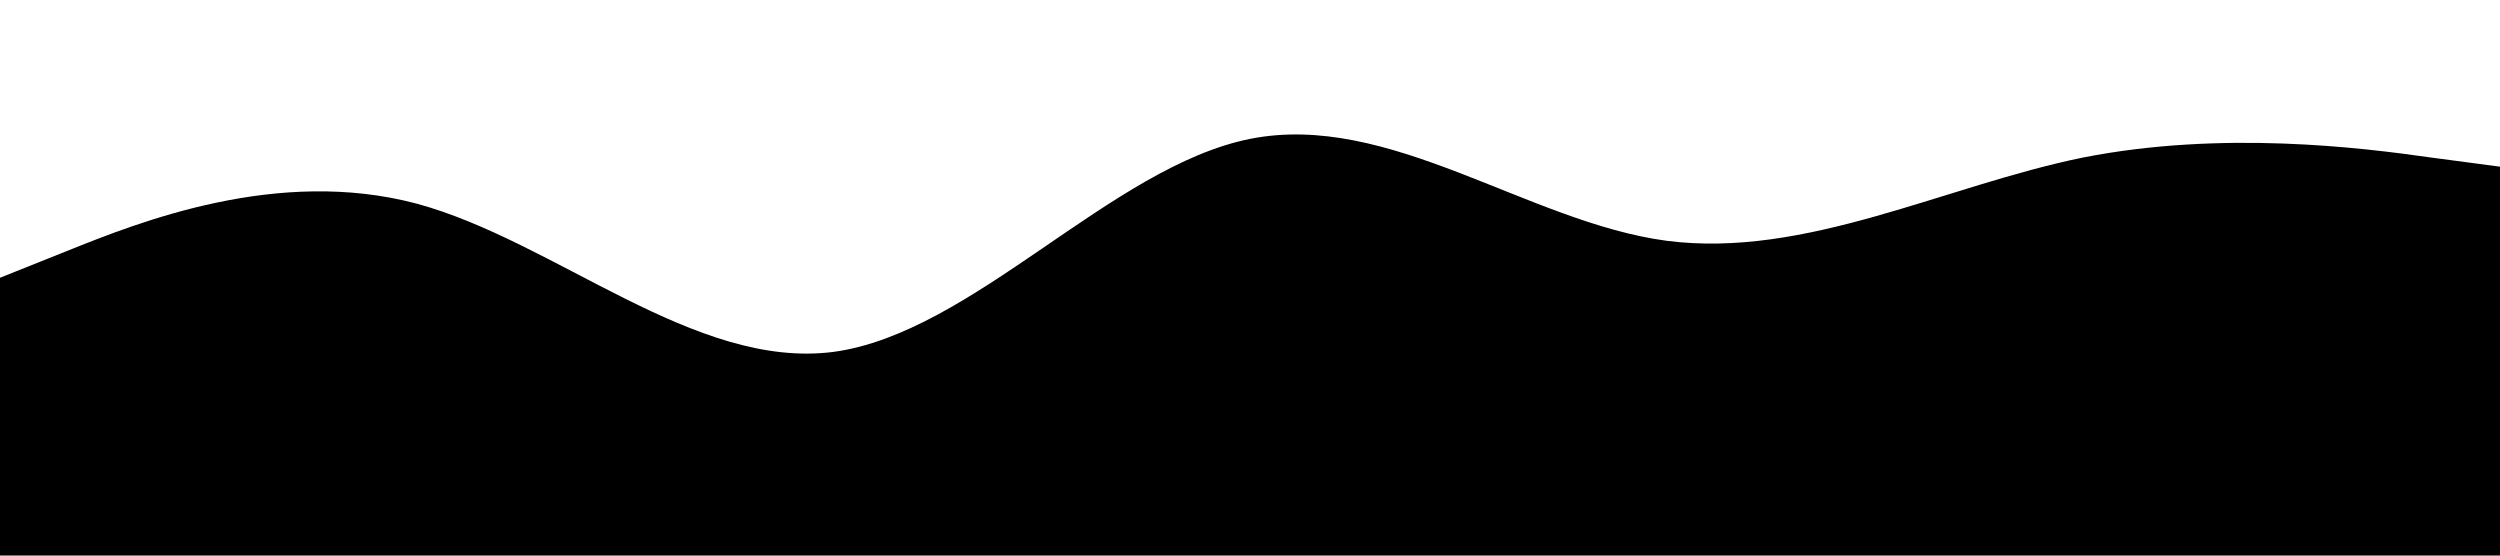 <?xml version="1.0" standalone="no"?><svg xmlns="http://www.w3.org/2000/svg" viewBox="0 0 1440 320"><path fill="000" fill-opacity="1" d="M0,160L40,144C80,128,160,96,240,117.3C320,139,400,213,480,202.7C560,192,640,96,720,80C800,64,880,128,960,138.7C1040,149,1120,107,1200,90.7C1280,75,1360,85,1400,90.7L1440,96L1440,320L1400,320C1360,320,1280,320,1200,320C1120,320,1040,320,960,320C880,320,800,320,720,320C640,320,560,320,480,320C400,320,320,320,240,320C160,320,80,320,40,320L0,320Z"></path></svg>